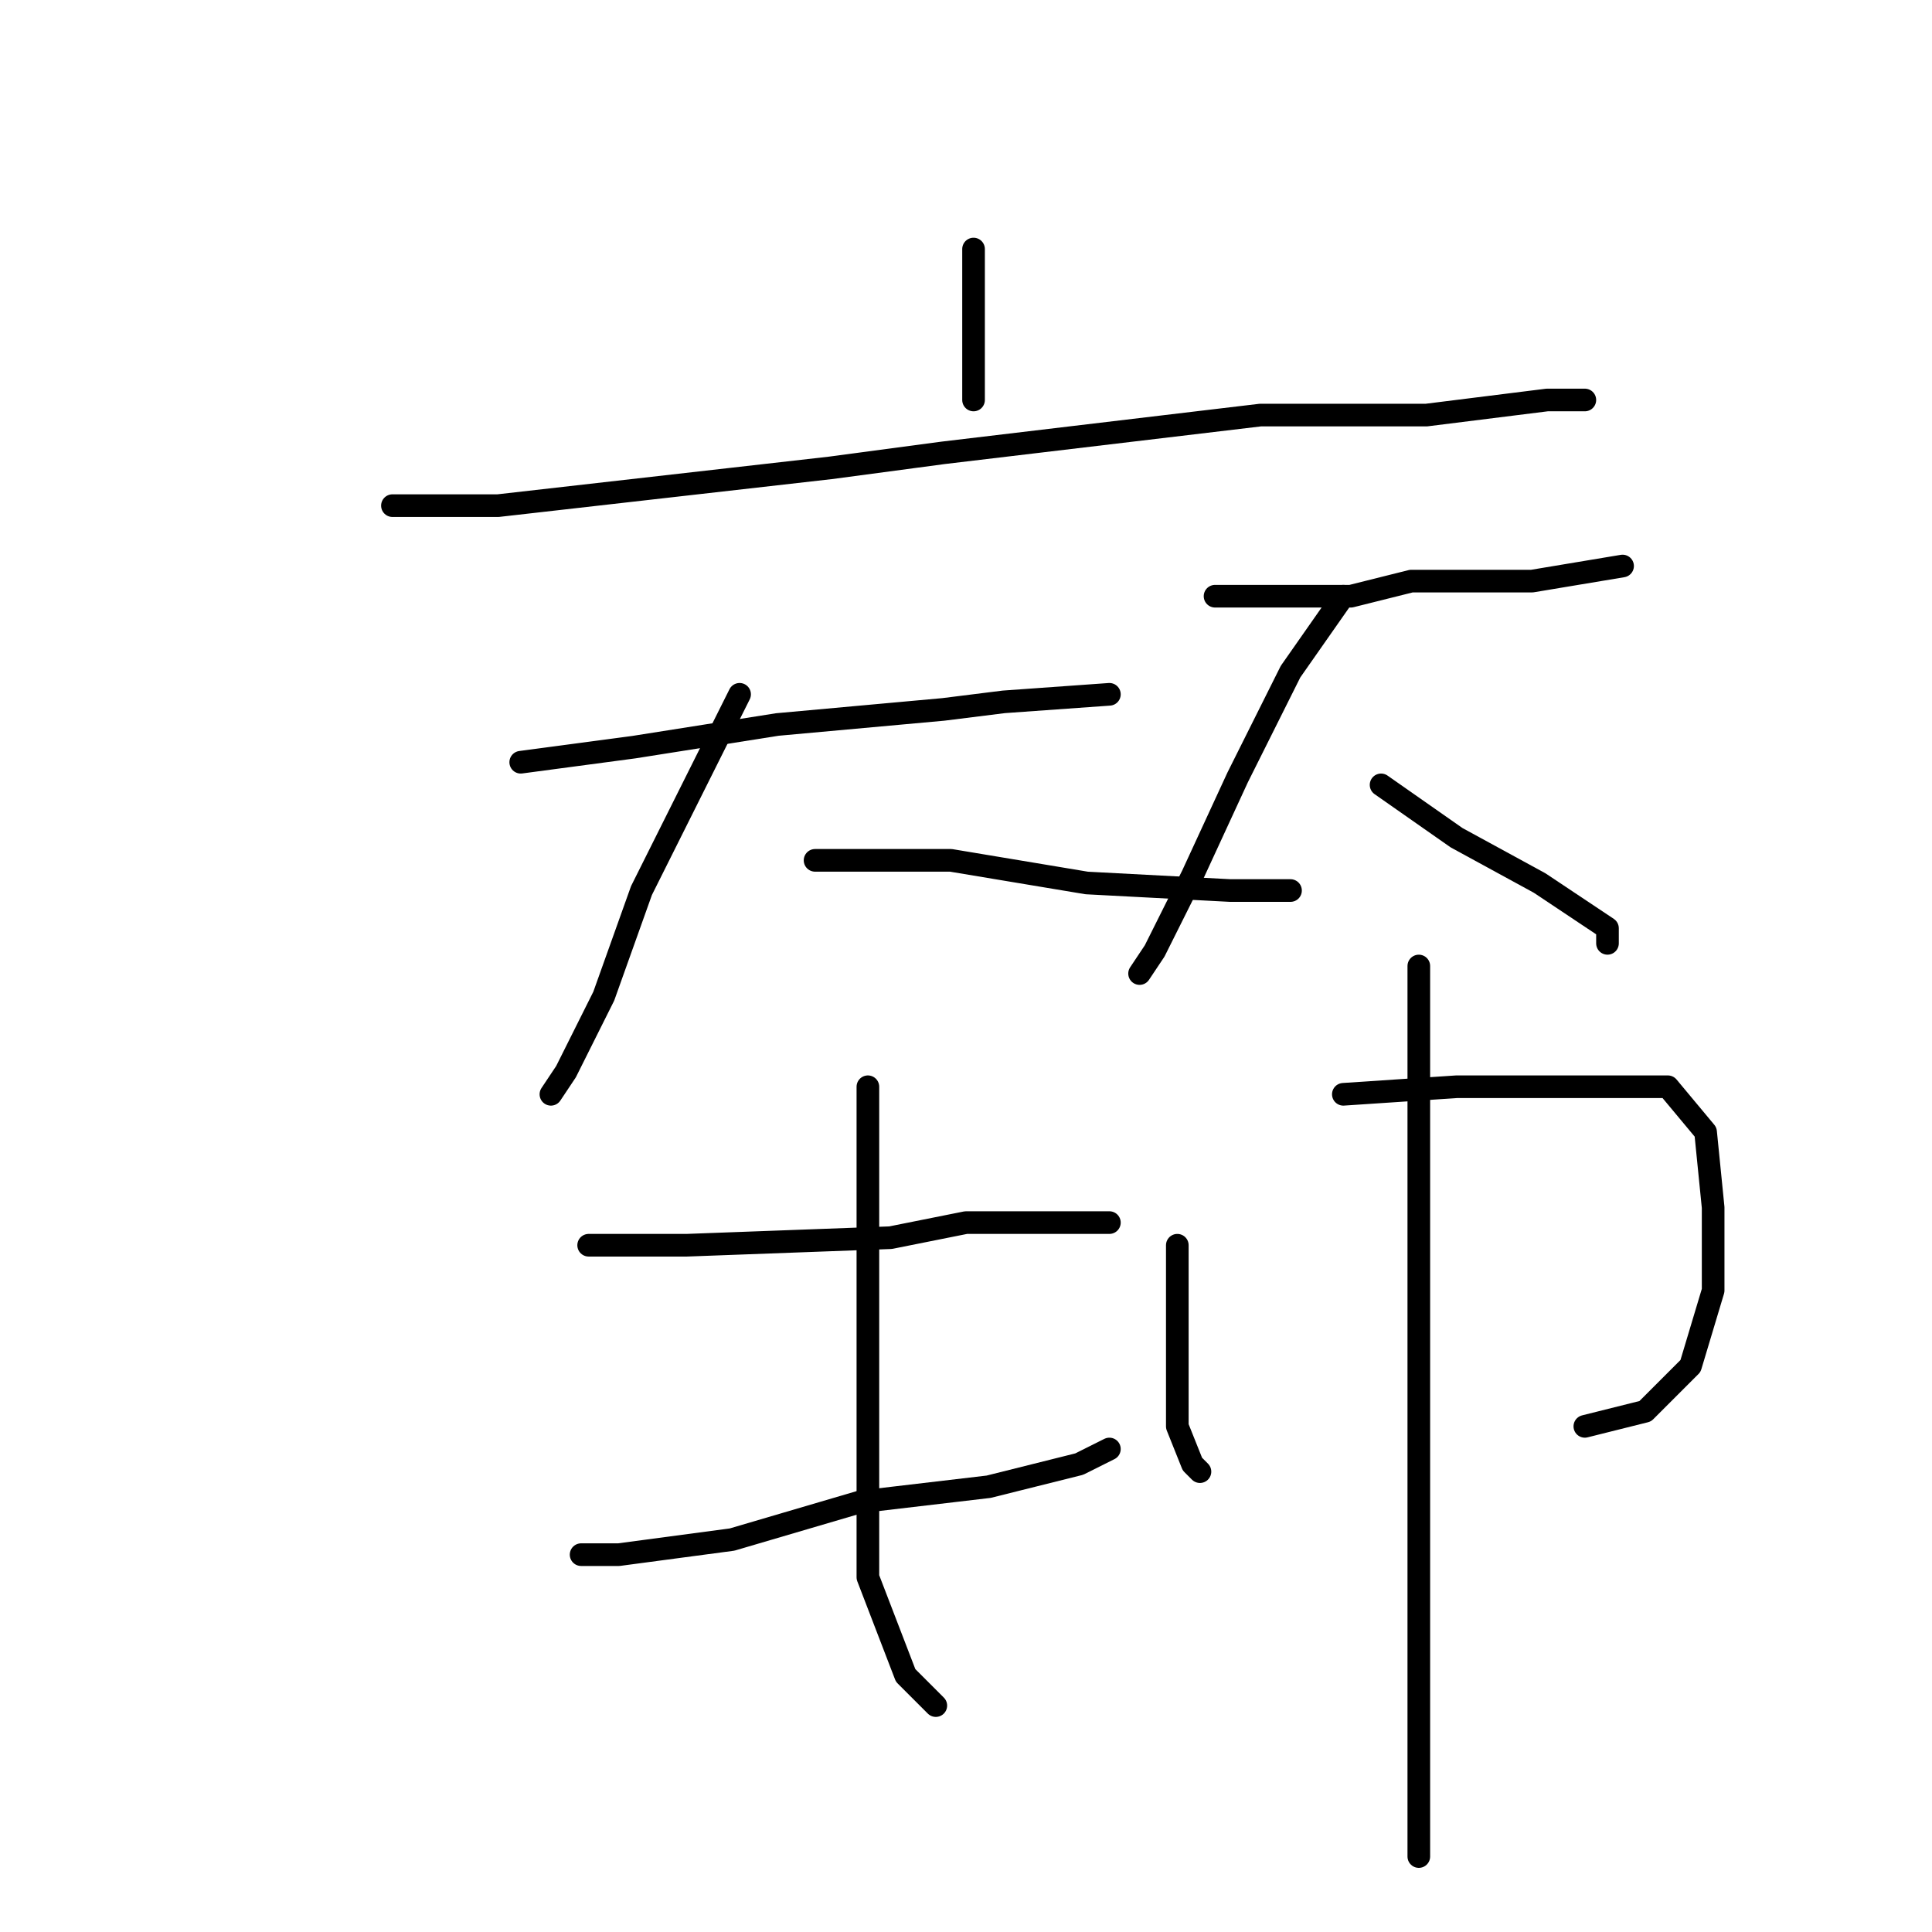 <?xml version="1.0" standalone="no"?>
    <svg width="256" height="256" xmlns="http://www.w3.org/2000/svg" version="1.1">
    <polyline stroke="black" stroke-width="3" stroke-linecap="round" fill="transparent" stroke-linejoin="round" points="129 33 129 41 129 53 129 53 " />
        <polyline stroke="black" stroke-width="3" stroke-linecap="round" fill="transparent" stroke-linejoin="round" points="52 67 66 67 110 62 125 60 167 55 189 55 205 53 210 53 210 53 " />
        <polyline stroke="black" stroke-width="3" stroke-linecap="round" fill="transparent" stroke-linejoin="round" points="69 101 84 99 103 96 125 94 133 93 147 92 147 92 " />
        <polyline stroke="black" stroke-width="3" stroke-linecap="round" fill="transparent" stroke-linejoin="round" points="98 92 92 104 85 118 80 132 75 142 73 145 73 145 " />
        <polyline stroke="black" stroke-width="3" stroke-linecap="round" fill="transparent" stroke-linejoin="round" points="108 114 112 114 126 114 144 117 163 118 171 118 171 118 " />
        <polyline stroke="black" stroke-width="3" stroke-linecap="round" fill="transparent" stroke-linejoin="round" points="161 79 179 79 187 77 203 77 215 75 215 75 " />
        <polyline stroke="black" stroke-width="3" stroke-linecap="round" fill="transparent" stroke-linejoin="round" points="178 79 171 89 164 103 158 116 153 126 151 129 151 129 " />
        <polyline stroke="black" stroke-width="3" stroke-linecap="round" fill="transparent" stroke-linejoin="round" points="183 104 193 111 204 117 213 123 213 125 213 125 " />
        <polyline stroke="black" stroke-width="3" stroke-linecap="round" fill="transparent" stroke-linejoin="round" points="78 165 91 165 118 164 128 162 136 162 147 162 147 162 " />
        <polyline stroke="black" stroke-width="3" stroke-linecap="round" fill="transparent" stroke-linejoin="round" points="77 206 82 206 97 204 114 199 131 197 143 194 147 192 147 192 " />
        <polyline stroke="black" stroke-width="3" stroke-linecap="round" fill="transparent" stroke-linejoin="round" points="115 144 115 164 115 189 115 209 120 222 124 226 124 226 " />
        <polyline stroke="black" stroke-width="3" stroke-linecap="round" fill="transparent" stroke-linejoin="round" points="156 165 156 177 156 189 158 194 159 195 159 195 " />
        <polyline stroke="black" stroke-width="3" stroke-linecap="round" fill="transparent" stroke-linejoin="round" points="178 145 193 144 210 144 221 144 226 150 227 160 227 171 224 181 218 187 210 189 210 189 " />
        <polyline stroke="black" stroke-width="3" stroke-linecap="round" fill="transparent" stroke-linejoin="round" points="188 128 188 136 188 156 188 184 188 210 188 228 188 243 188 246 188 246 " />
        </svg>